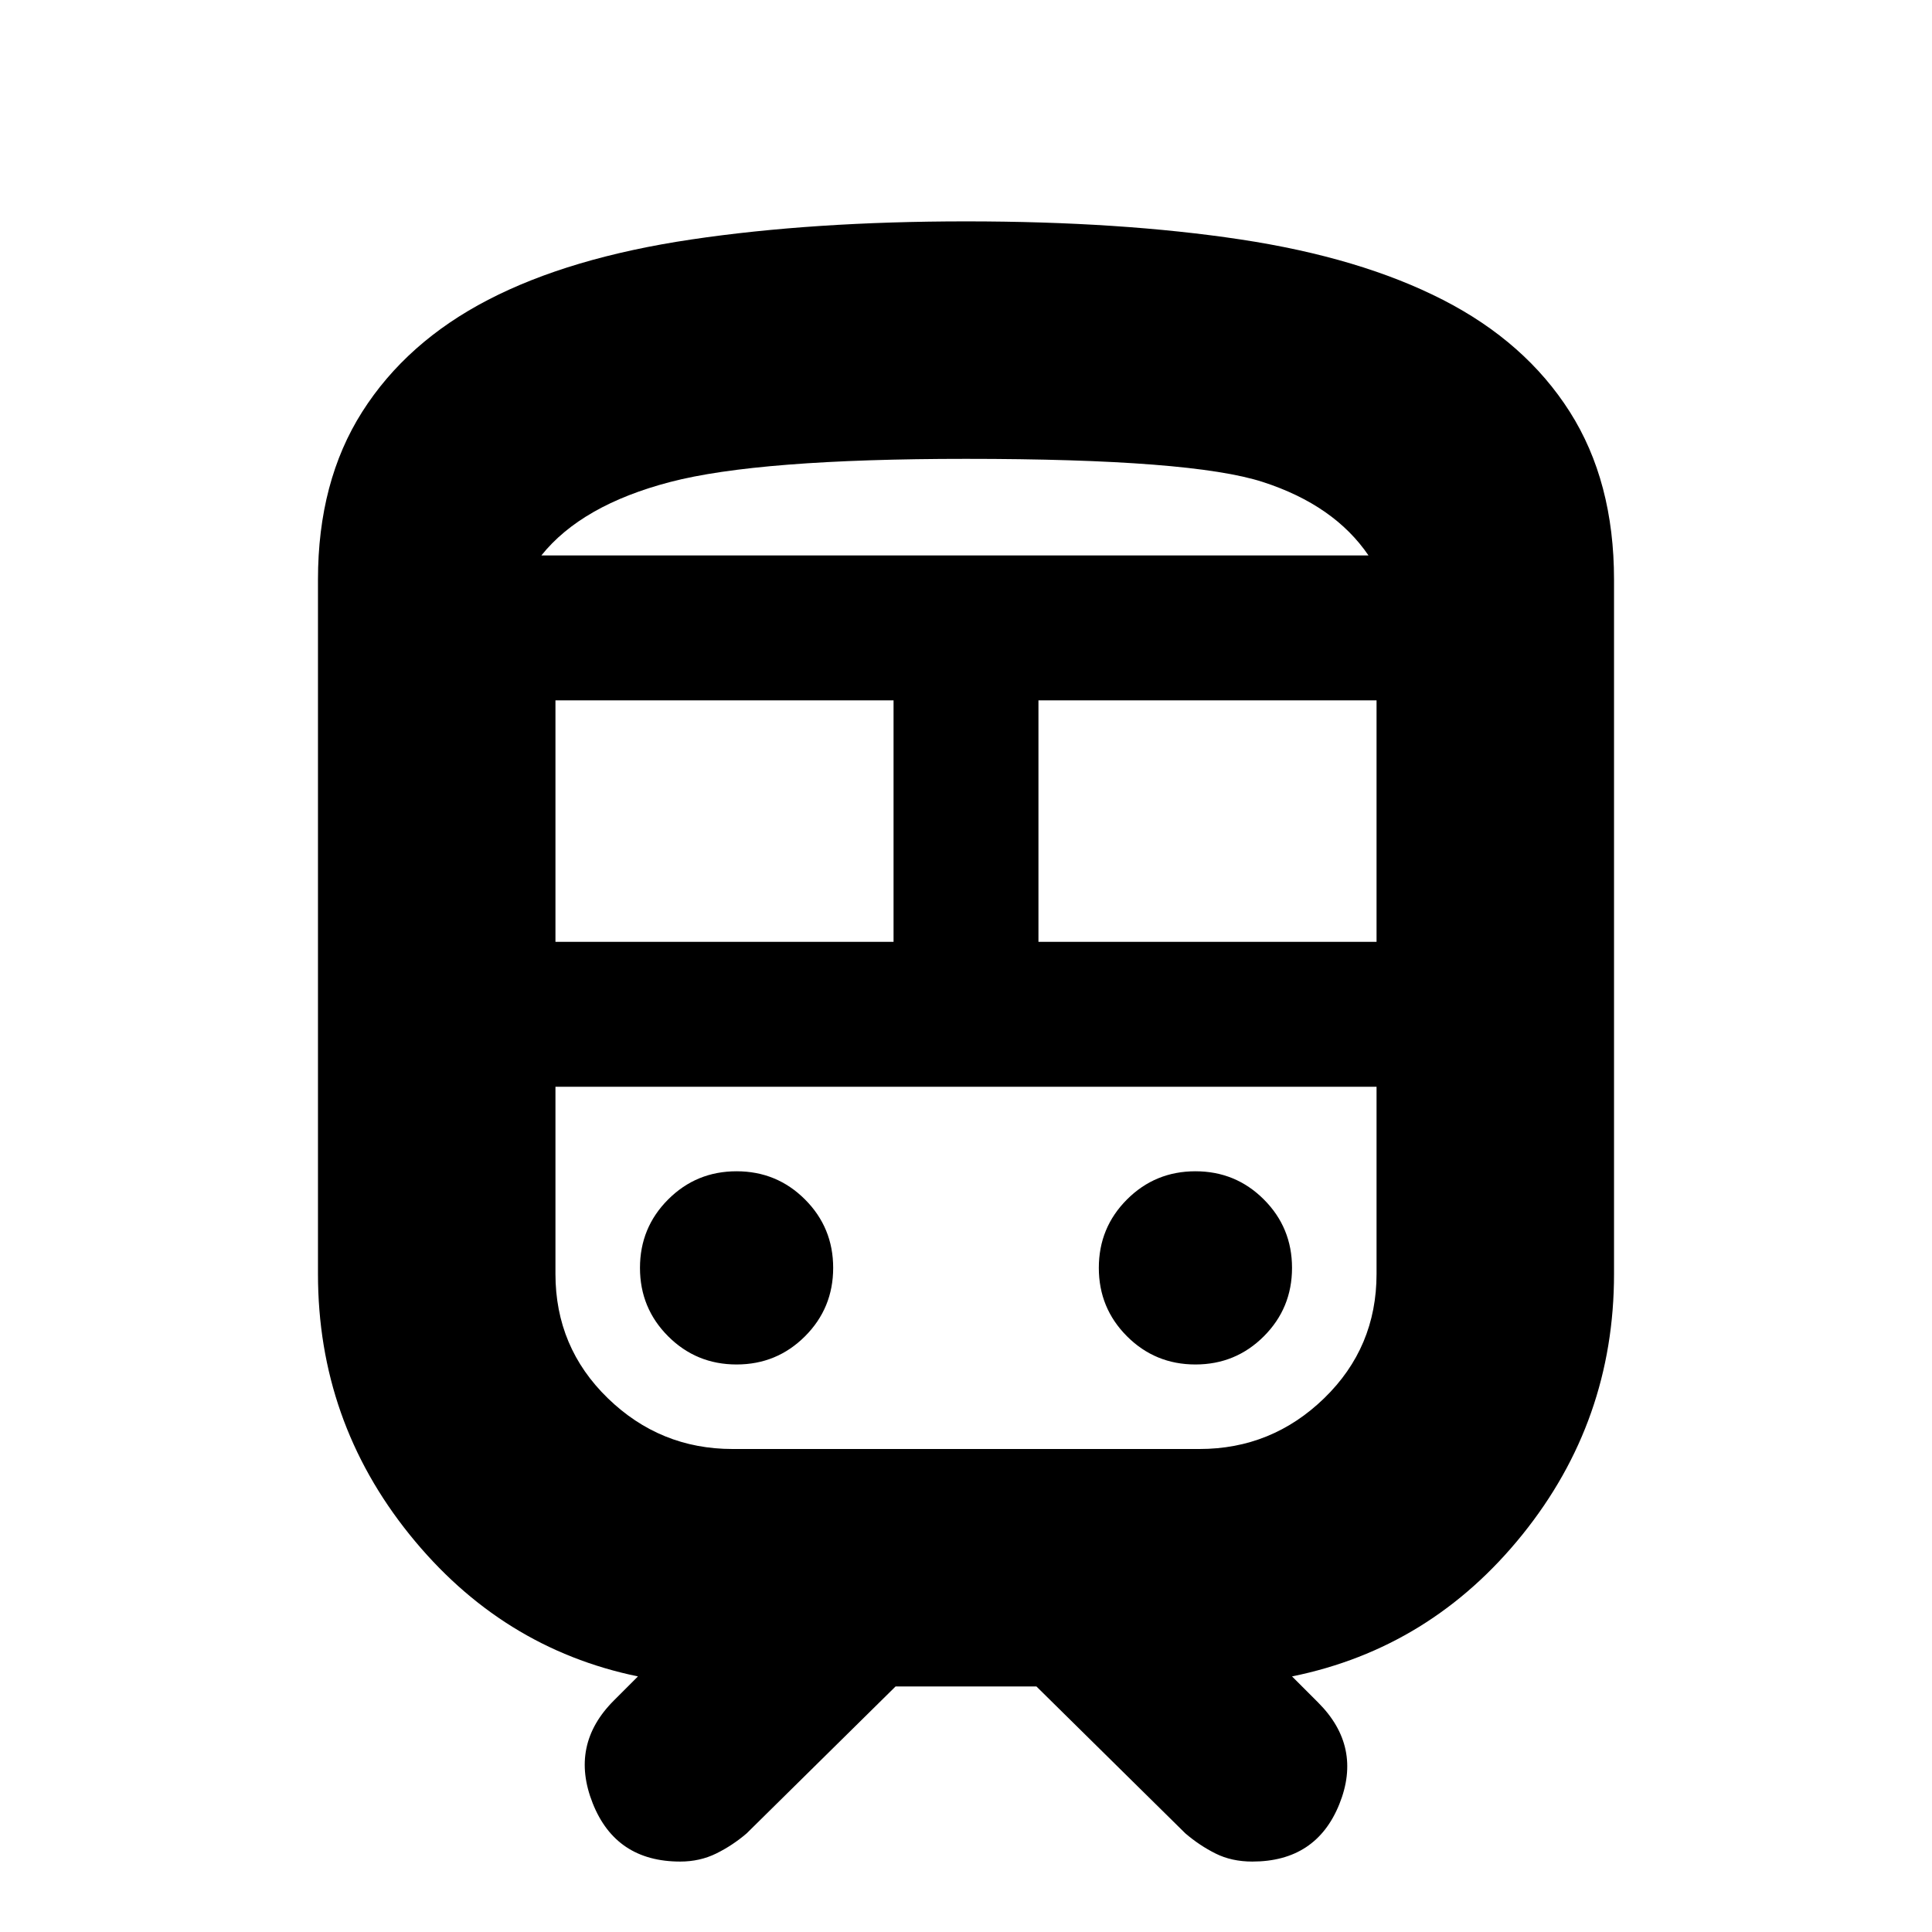 <svg xmlns="http://www.w3.org/2000/svg" height="20" viewBox="0 -960 960 960" width="20"><path d="M158-327v-345q0-48.793 22-83.397Q202-790 242.5-811t101-30q60.5-9 136.5-9 77 0 136.5 9T717-811q41 21 63 55.603 22 34.604 22 83.397v345q0 73-45.5 129.5T642-127l13 13q22 22 10.5 50.5T622.258-35Q612-35 604-39t-15-10l-74-73h-70l-74 73q-7 6-15.125 10T338-35q-32 0-43.5-29t10.5-51l12-12q-68-14-113.5-70.5T158-327Zm322-405q-103 0-147 11.5T269-684h411q-17-25-52.5-36.5T480-732ZM276-492h168v-120H276v120Zm338 72H276h408-70Zm-98-72h168v-120H516v120ZM366-282q20 0 34-14t14-34q0-20-14-34t-34-14q-20 0-34 14t-14 34q0 20 14 34t34 14Zm228 0q20 0 34-14t14-34q0-20-14-34t-34-14q-20 0-34 14t-14 34q0 20 14 34t34 14Zm-230 42h232q36 0 62-25.25T684-327v-93H276v93q0 36.5 26 61.75T364-240Zm116-444h200-411 211Z"/></svg>